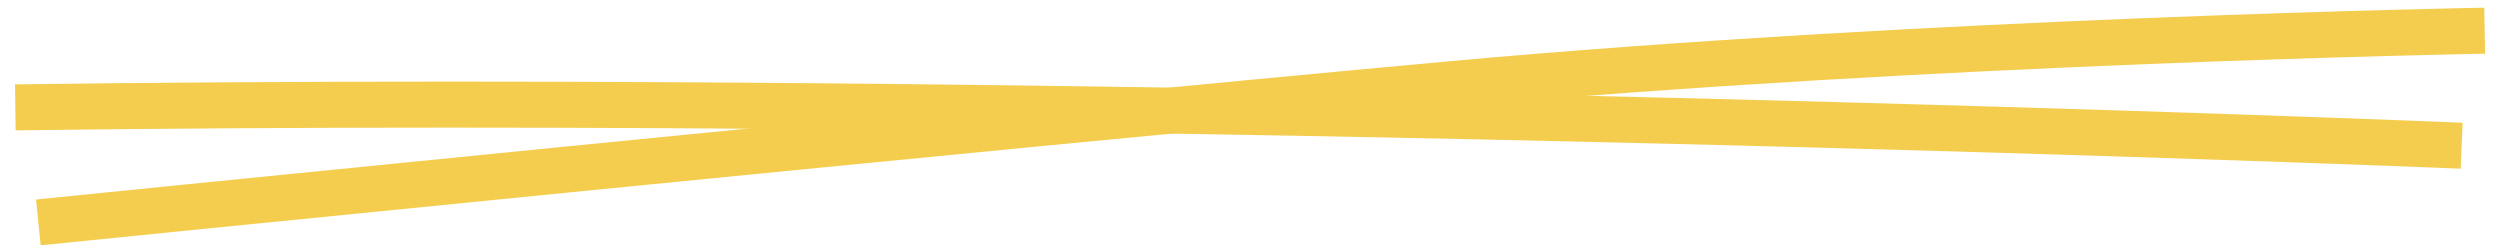 <svg width="163" height="16" viewBox="0 0 163 16" fill="none" xmlns="http://www.w3.org/2000/svg">
<path d="M1 7C76 6 160.5 9.5 160.5 9.5" stroke="#F4CD4E" stroke-width="3"/>
<path d="M2.5 14.5C2.5 14.5 63.531 8.329 94.5 5.5C125.856 2.636 162 2 162 2" stroke="#F4CD4E" stroke-width="3"/>
</svg>
